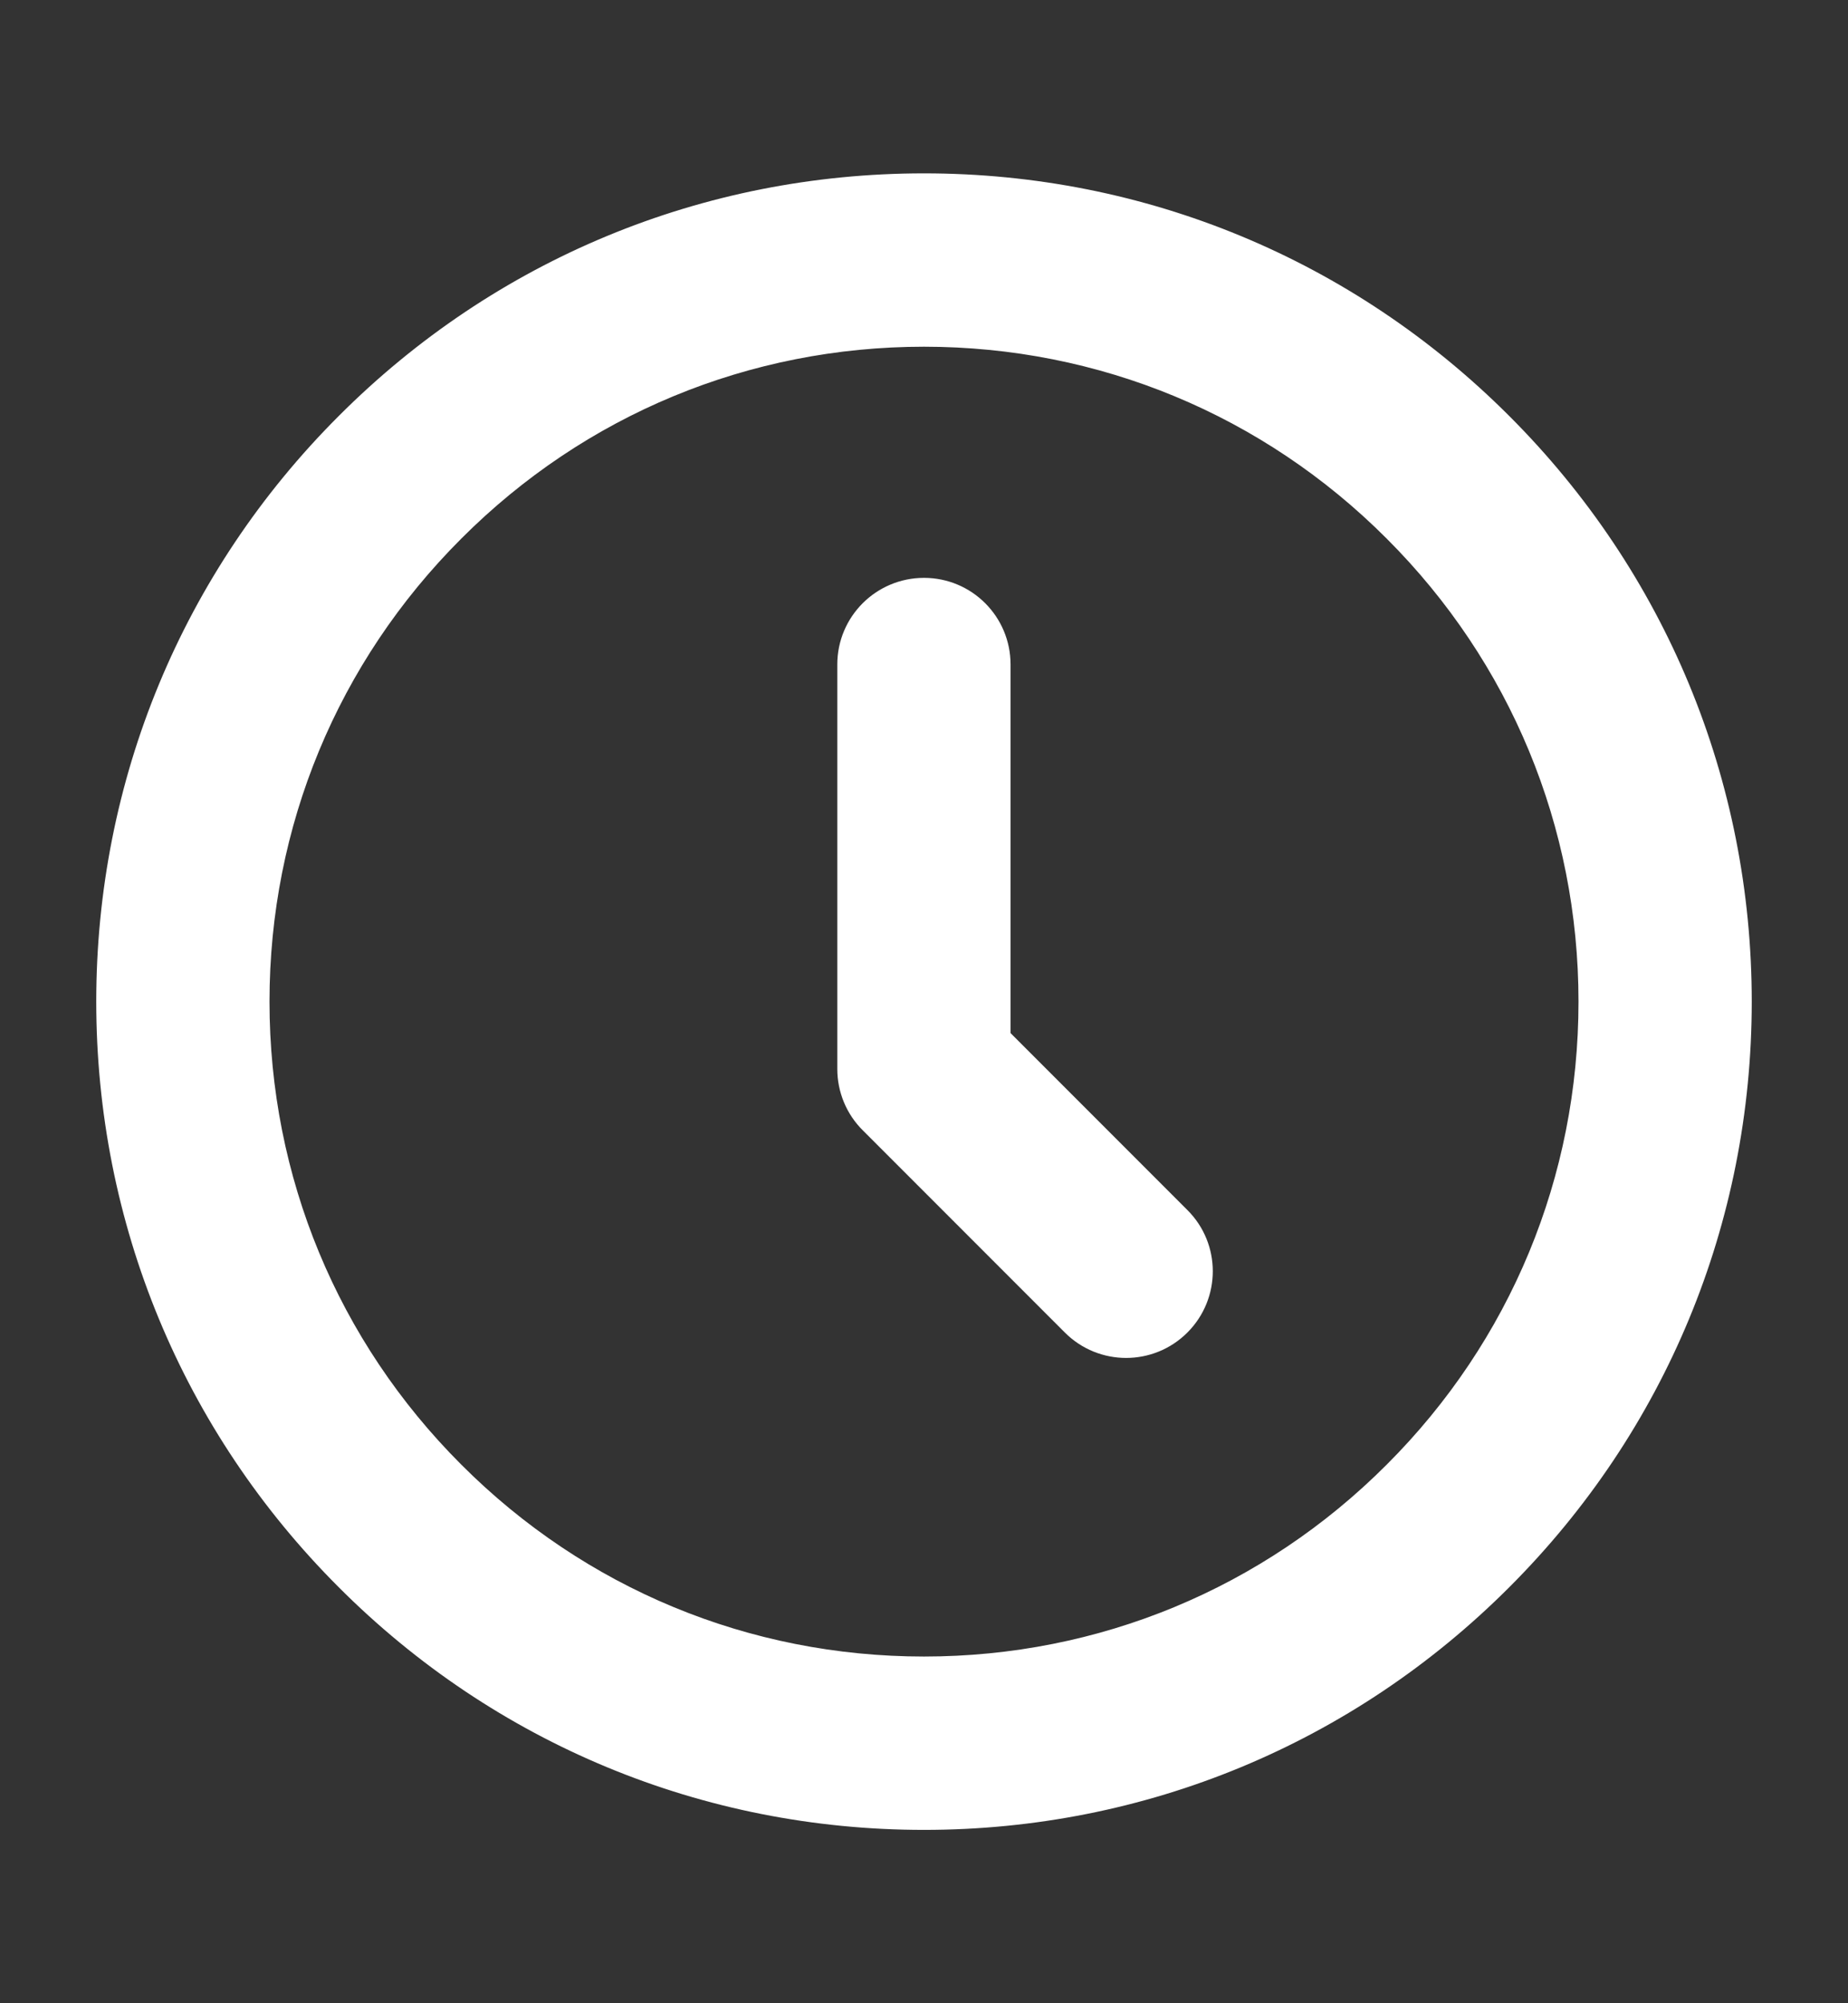 <svg width="12" height="13" viewBox="0 0 12 13" fill="none" xmlns="http://www.w3.org/2000/svg">
<rect x="0" y="0" width="12" height="13" fill="#333333" stroke="none"/>
<path fill-rule="evenodd" clip-rule="evenodd" d="M6.437 4.312C6.437 4.071 6.242 3.875 6 3.875C5.758 3.875 5.562 4.071 5.562 4.312V6.937C5.562 7.053 5.608 7.165 5.691 7.247L7.003 8.559C7.174 8.73 7.451 8.73 7.622 8.559C7.793 8.388 7.793 8.111 7.622 7.941L6.437 6.756V4.312ZM9.093 9.593C8.267 10.42 7.168 10.875 6 10.875C4.831 10.875 3.733 10.42 2.907 9.593C2.08 8.767 1.625 7.668 1.625 6.5C1.625 5.332 2.08 4.233 2.907 3.407C3.733 2.58 4.831 2.125 6 2.125C7.168 2.125 8.267 2.58 9.093 3.407C9.92 4.233 10.375 5.332 10.375 6.5C10.375 7.669 9.92 8.767 9.093 9.593ZM6 1.25C4.597 1.25 3.279 1.796 2.288 2.788C1.296 3.779 0.75 5.098 0.75 6.5C0.75 7.902 1.296 9.221 2.288 10.212C3.279 11.204 4.598 11.75 6 11.75C7.402 11.75 8.72 11.204 9.712 10.212C10.704 9.221 11.25 7.902 11.25 6.5C11.25 5.098 10.704 3.779 9.712 2.788C8.72 1.796 7.402 1.25 6 1.25L6 1.25Z" fill="white" stroke="white" stroke-width="0.25"/>
</svg>

